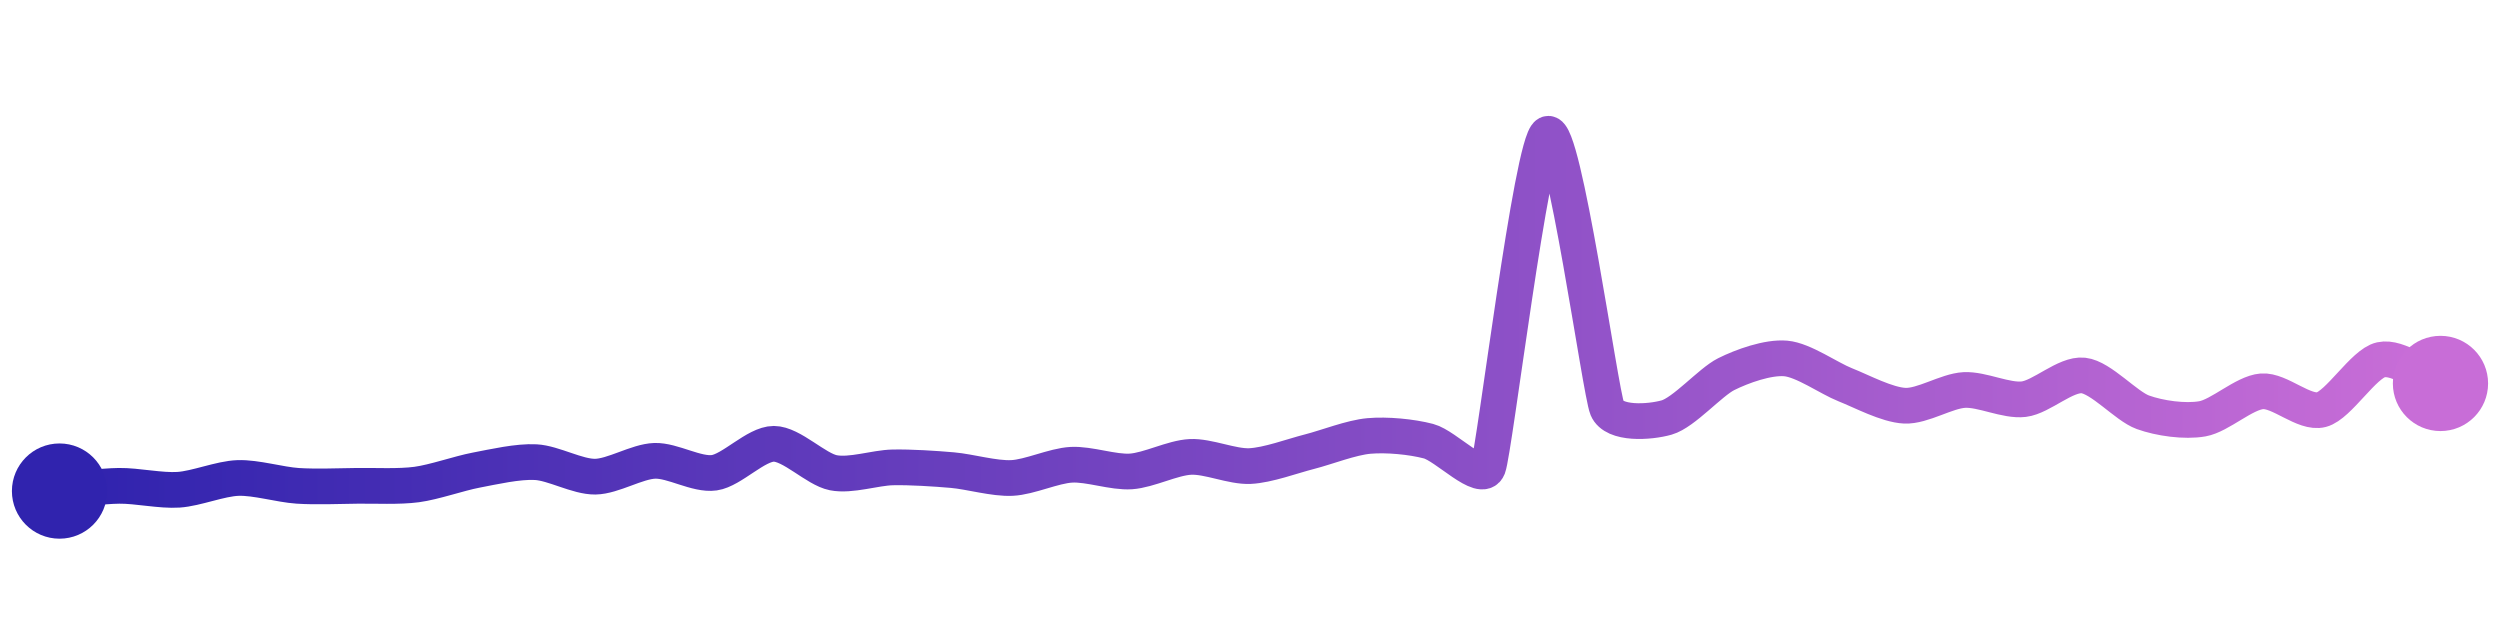 <svg width="200" height="50" viewBox="0 0 210 50" xmlns="http://www.w3.org/2000/svg">
    <defs>
        <linearGradient x1="0%" y1="0%" x2="100%" y2="0%" id="a">
            <stop stop-color="#3023AE" offset="0%"/>
            <stop stop-color="#C86DD7" offset="100%"/>
        </linearGradient>
    </defs>
    <path stroke="url(#a)"
          stroke-width="3"
          stroke-linejoin="round"
          stroke-linecap="round"
          d="M5 40 C 6.49 39.87, 8.5 39.58, 10 39.56 S 13.5 39.99, 15 39.89 S 18.5 38.95, 20 38.9 S 23.5 39.46, 25 39.56 S 28.5 39.58, 30 39.56 S 33.51 39.65, 35 39.45 S 38.53 38.52, 40 38.24 S 43.5 37.49, 45 37.57 S 48.5 38.81, 50 38.79 S 53.5 37.51, 55 37.46 S 58.52 38.67, 60 38.46 S 63.5 36.03, 65 36.03 S 68.53 38.17, 70 38.46 S 73.5 38.04, 75 38.01 S 78.51 38.11, 80 38.24 S 83.5 38.97, 85 38.9 S 88.5 37.87, 90 37.79 S 93.5 38.45, 95 38.35 S 98.5 37.2, 100 37.13 S 103.5 37.97, 105 37.9 S 108.55 37.06, 110 36.69 S 113.51 35.5, 115 35.37 S 118.55 35.43, 120 35.81 S 124.46 39.41, 125 38.01 S 128.66 10.67, 130 10 S 134.42 31.67, 135 33.05 S 138.56 34.23, 140 33.82 S 143.66 30.85, 145 30.18 S 148.51 28.73, 150 28.86 S 153.61 30.52, 155 31.07 S 158.5 32.76, 160 32.83 S 163.5 31.59, 165 31.51 S 168.51 32.46, 170 32.28 S 173.51 30.13, 175 30.29 S 178.59 32.87, 180 33.38 S 183.52 34.19, 185 33.93 S 188.5 31.74, 190 31.62 S 193.55 33.54, 195 33.16 S 198.54 29.29, 200 28.97 S 203.61 30.41, 205 30.96"
          fill="none"/>
    <circle r="4" cx="5" cy="40" fill="#3023AE"/>
    <circle r="4" cx="205" cy="30.96" fill="#C86DD7"/>      
</svg>